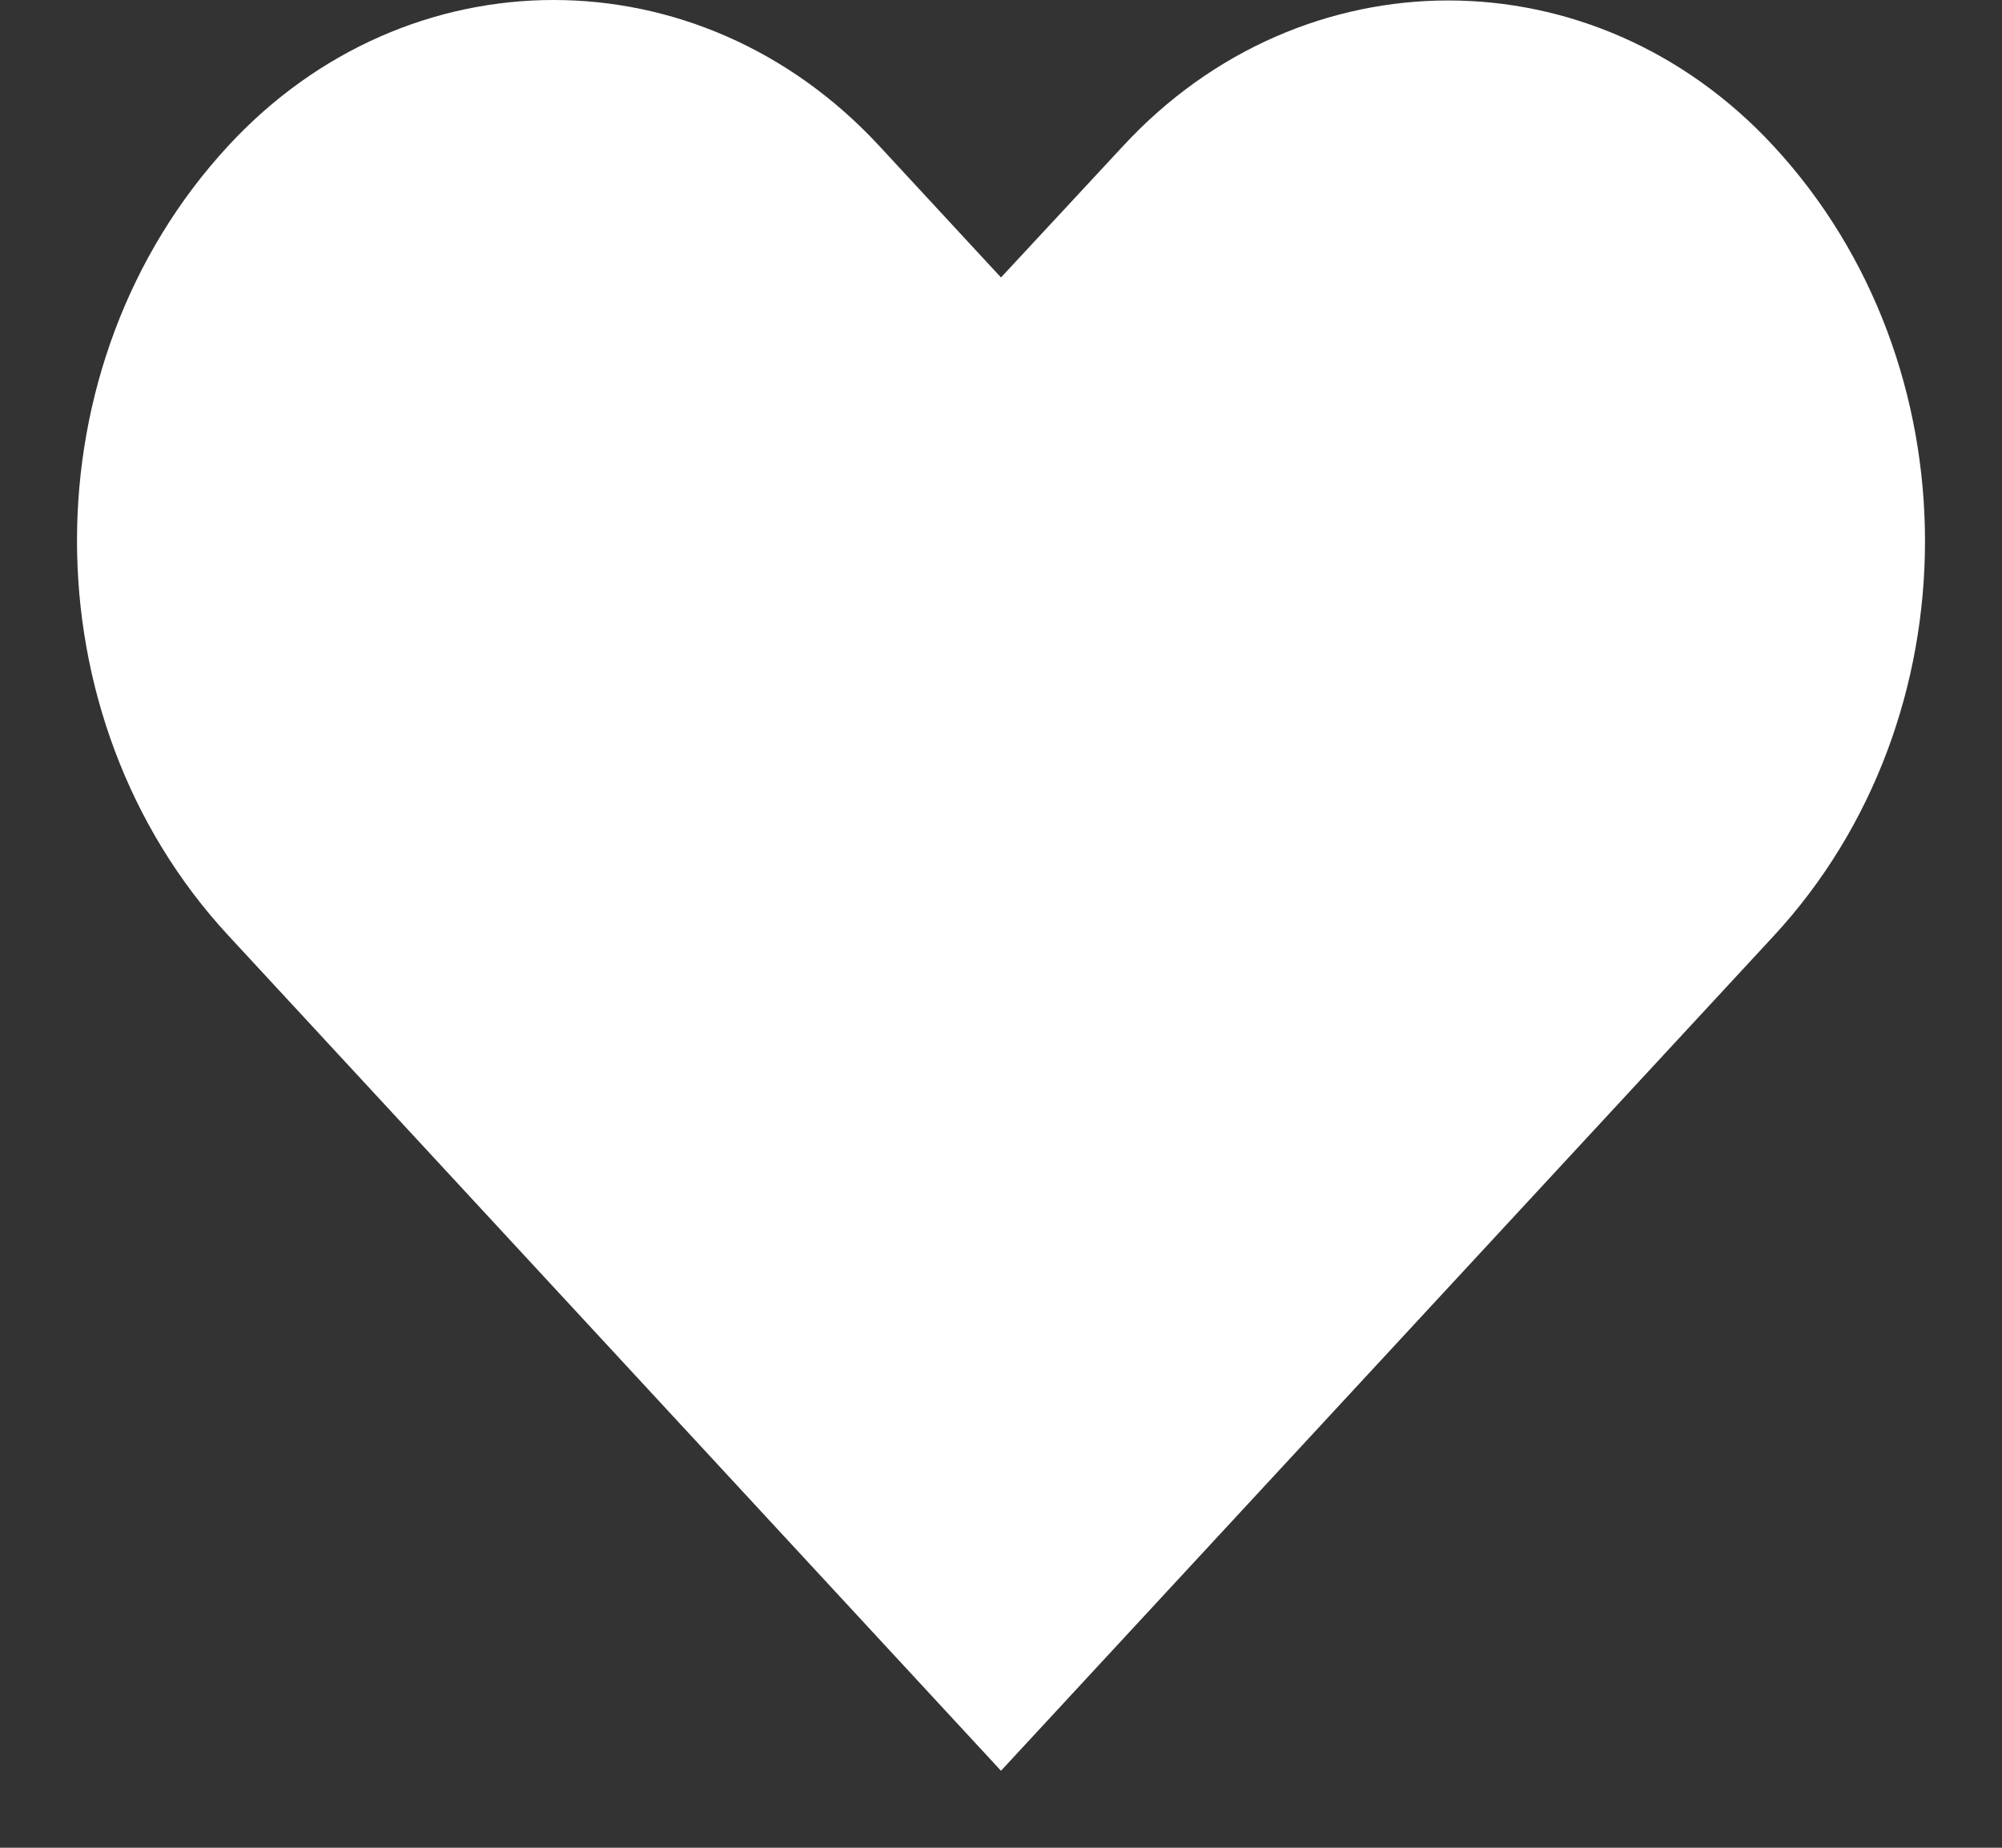 <svg width="13" height="12" viewBox="0 0 13 12" fill="none" xmlns="http://www.w3.org/2000/svg">
<rect x="0" y="0" width="13" height="12" fill="#333333" stroke="none"/>
<path fill-rule="evenodd" clip-rule="evenodd" d="M11.516 0.948C10.351 -0.312 8.458 -0.312 7.293 0.948L6.5 1.802L5.707 0.945C4.539 -0.315 2.65 -0.315 1.484 0.945C0.172 2.362 0.172 4.661 1.484 6.077L6.5 11.5L11.516 6.08C12.828 4.664 12.828 2.365 11.516 0.948Z" fill="white"/>
</svg>
